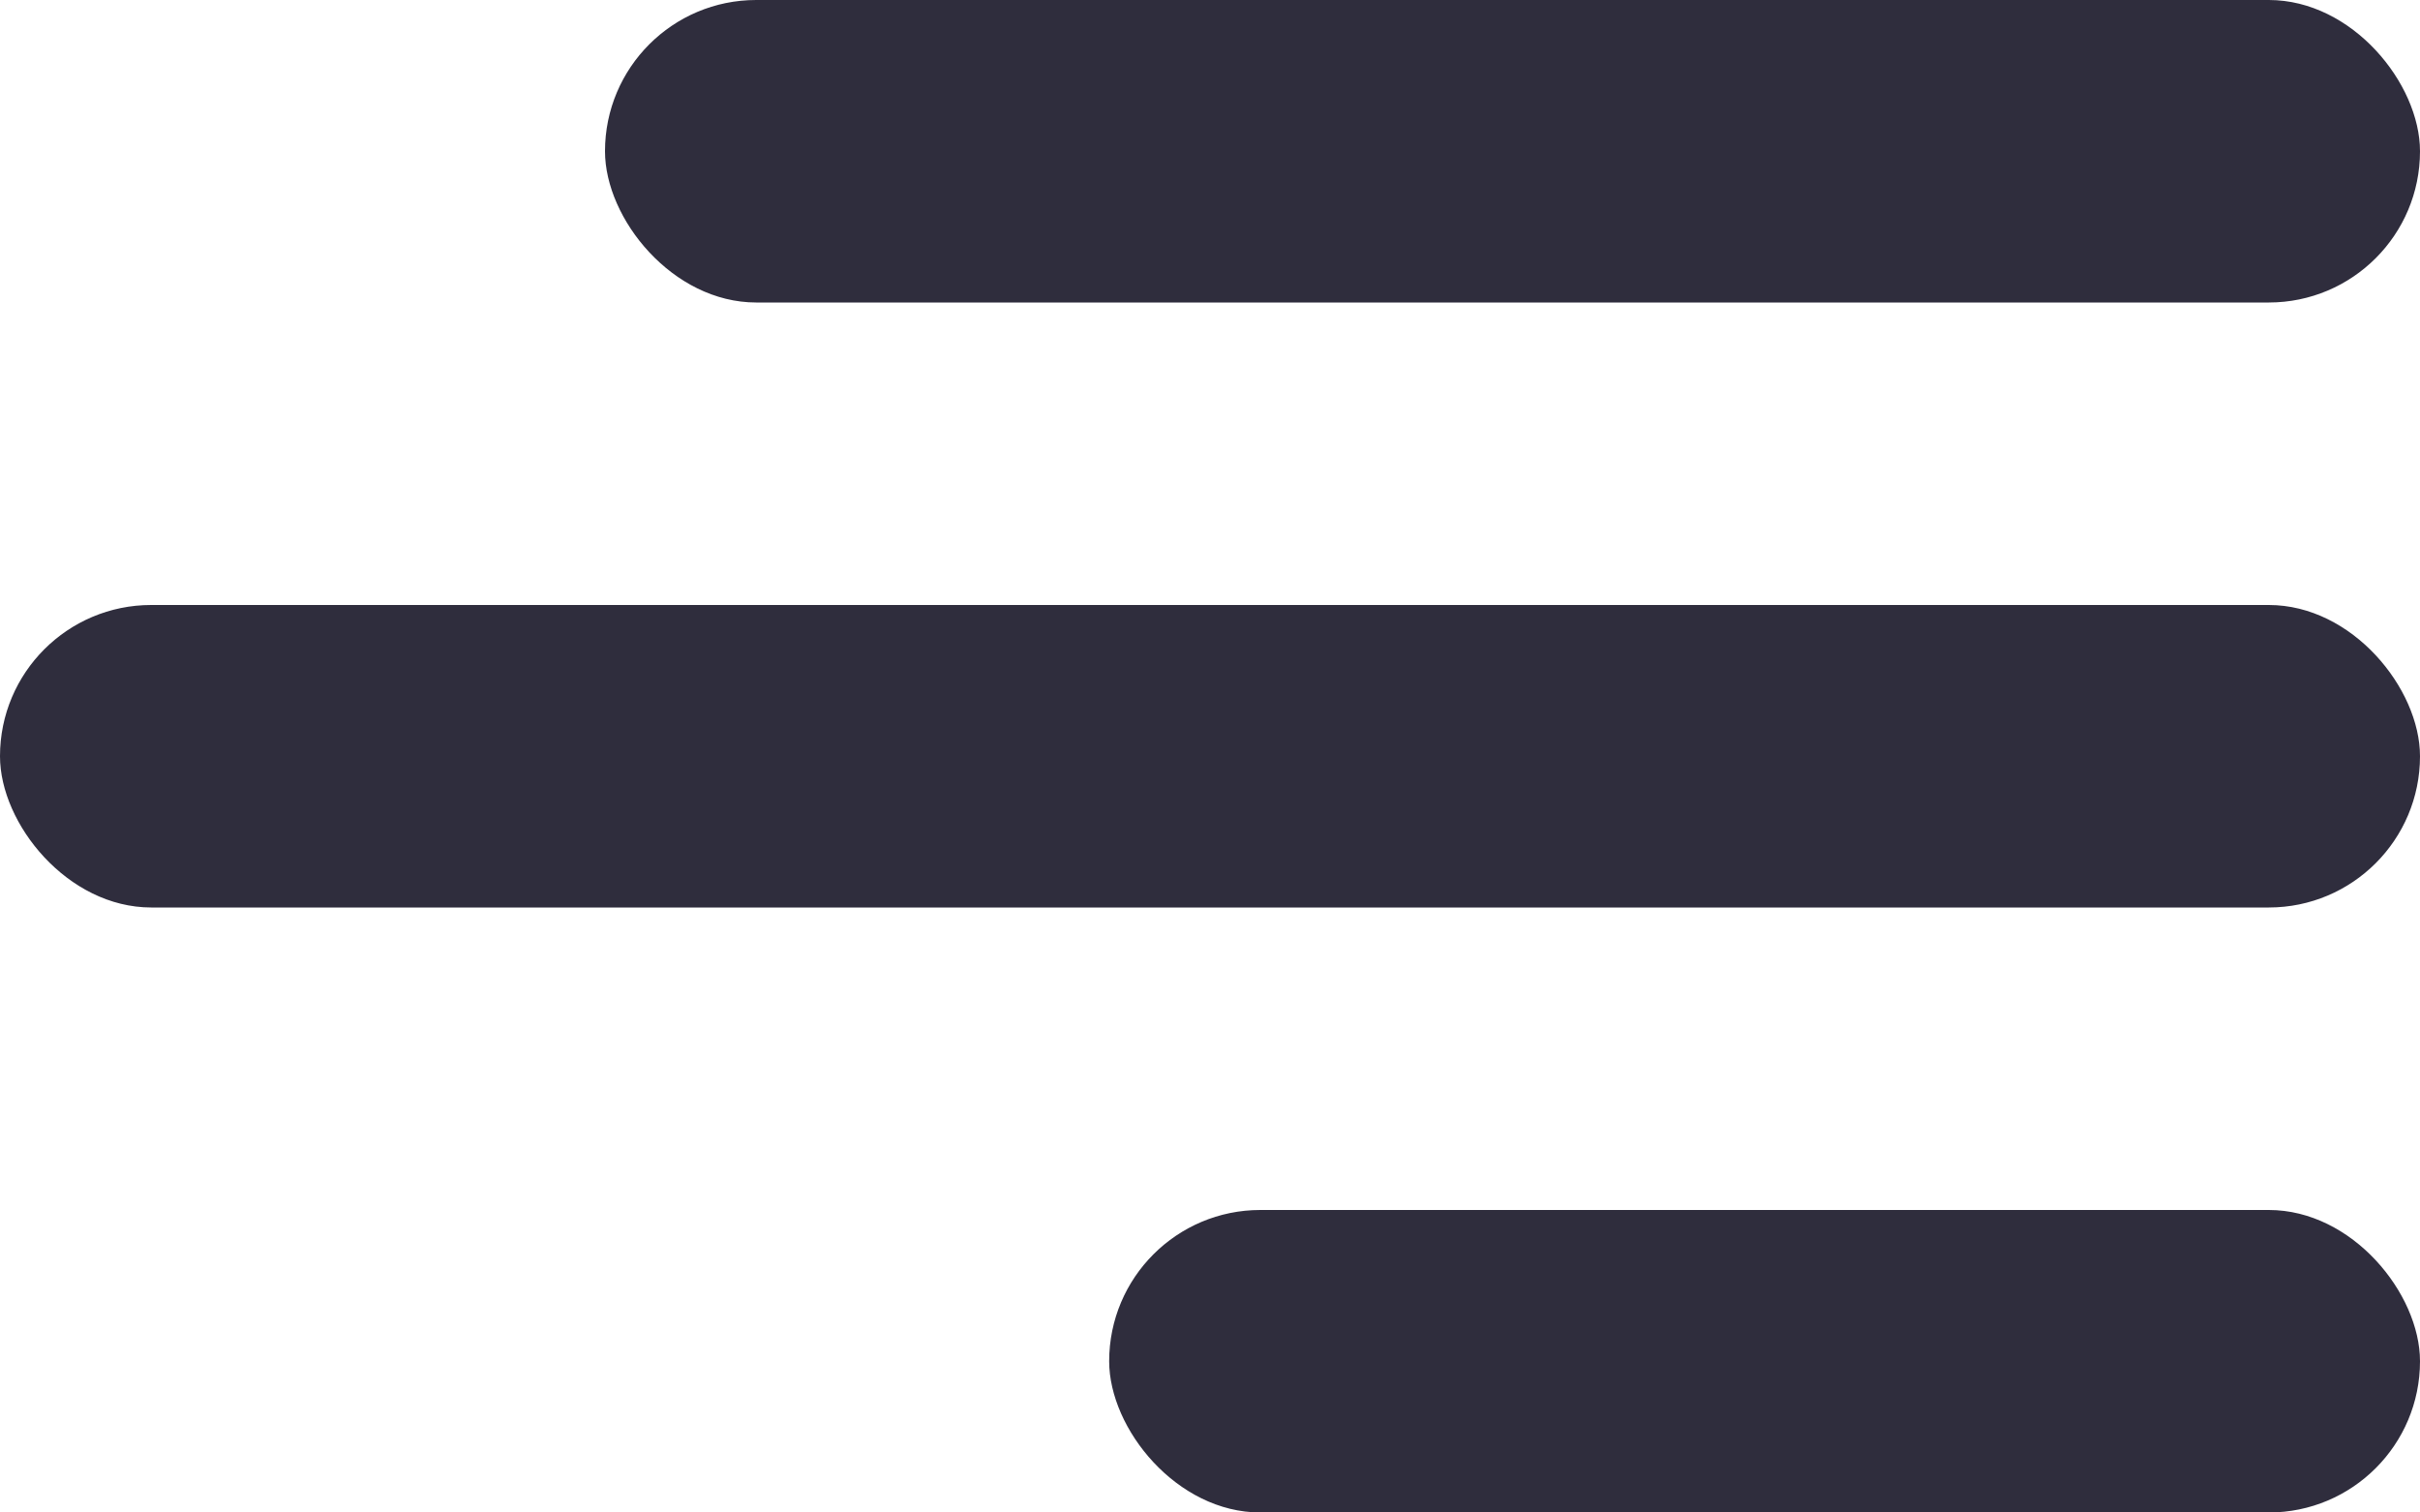 <svg width="24" height="15" viewBox="0 0 24 15" fill="none" xmlns="http://www.w3.org/2000/svg">
<rect x="6" width="18" height="3" rx="1.5" fill="#2F2D3D"/>
<rect y="6" width="24" height="3" rx="1.5" fill="#2F2D3D"/>
<rect x="11" y="12" width="13" height="3" rx="1.5" fill="#2F2D3D"/>
</svg>
